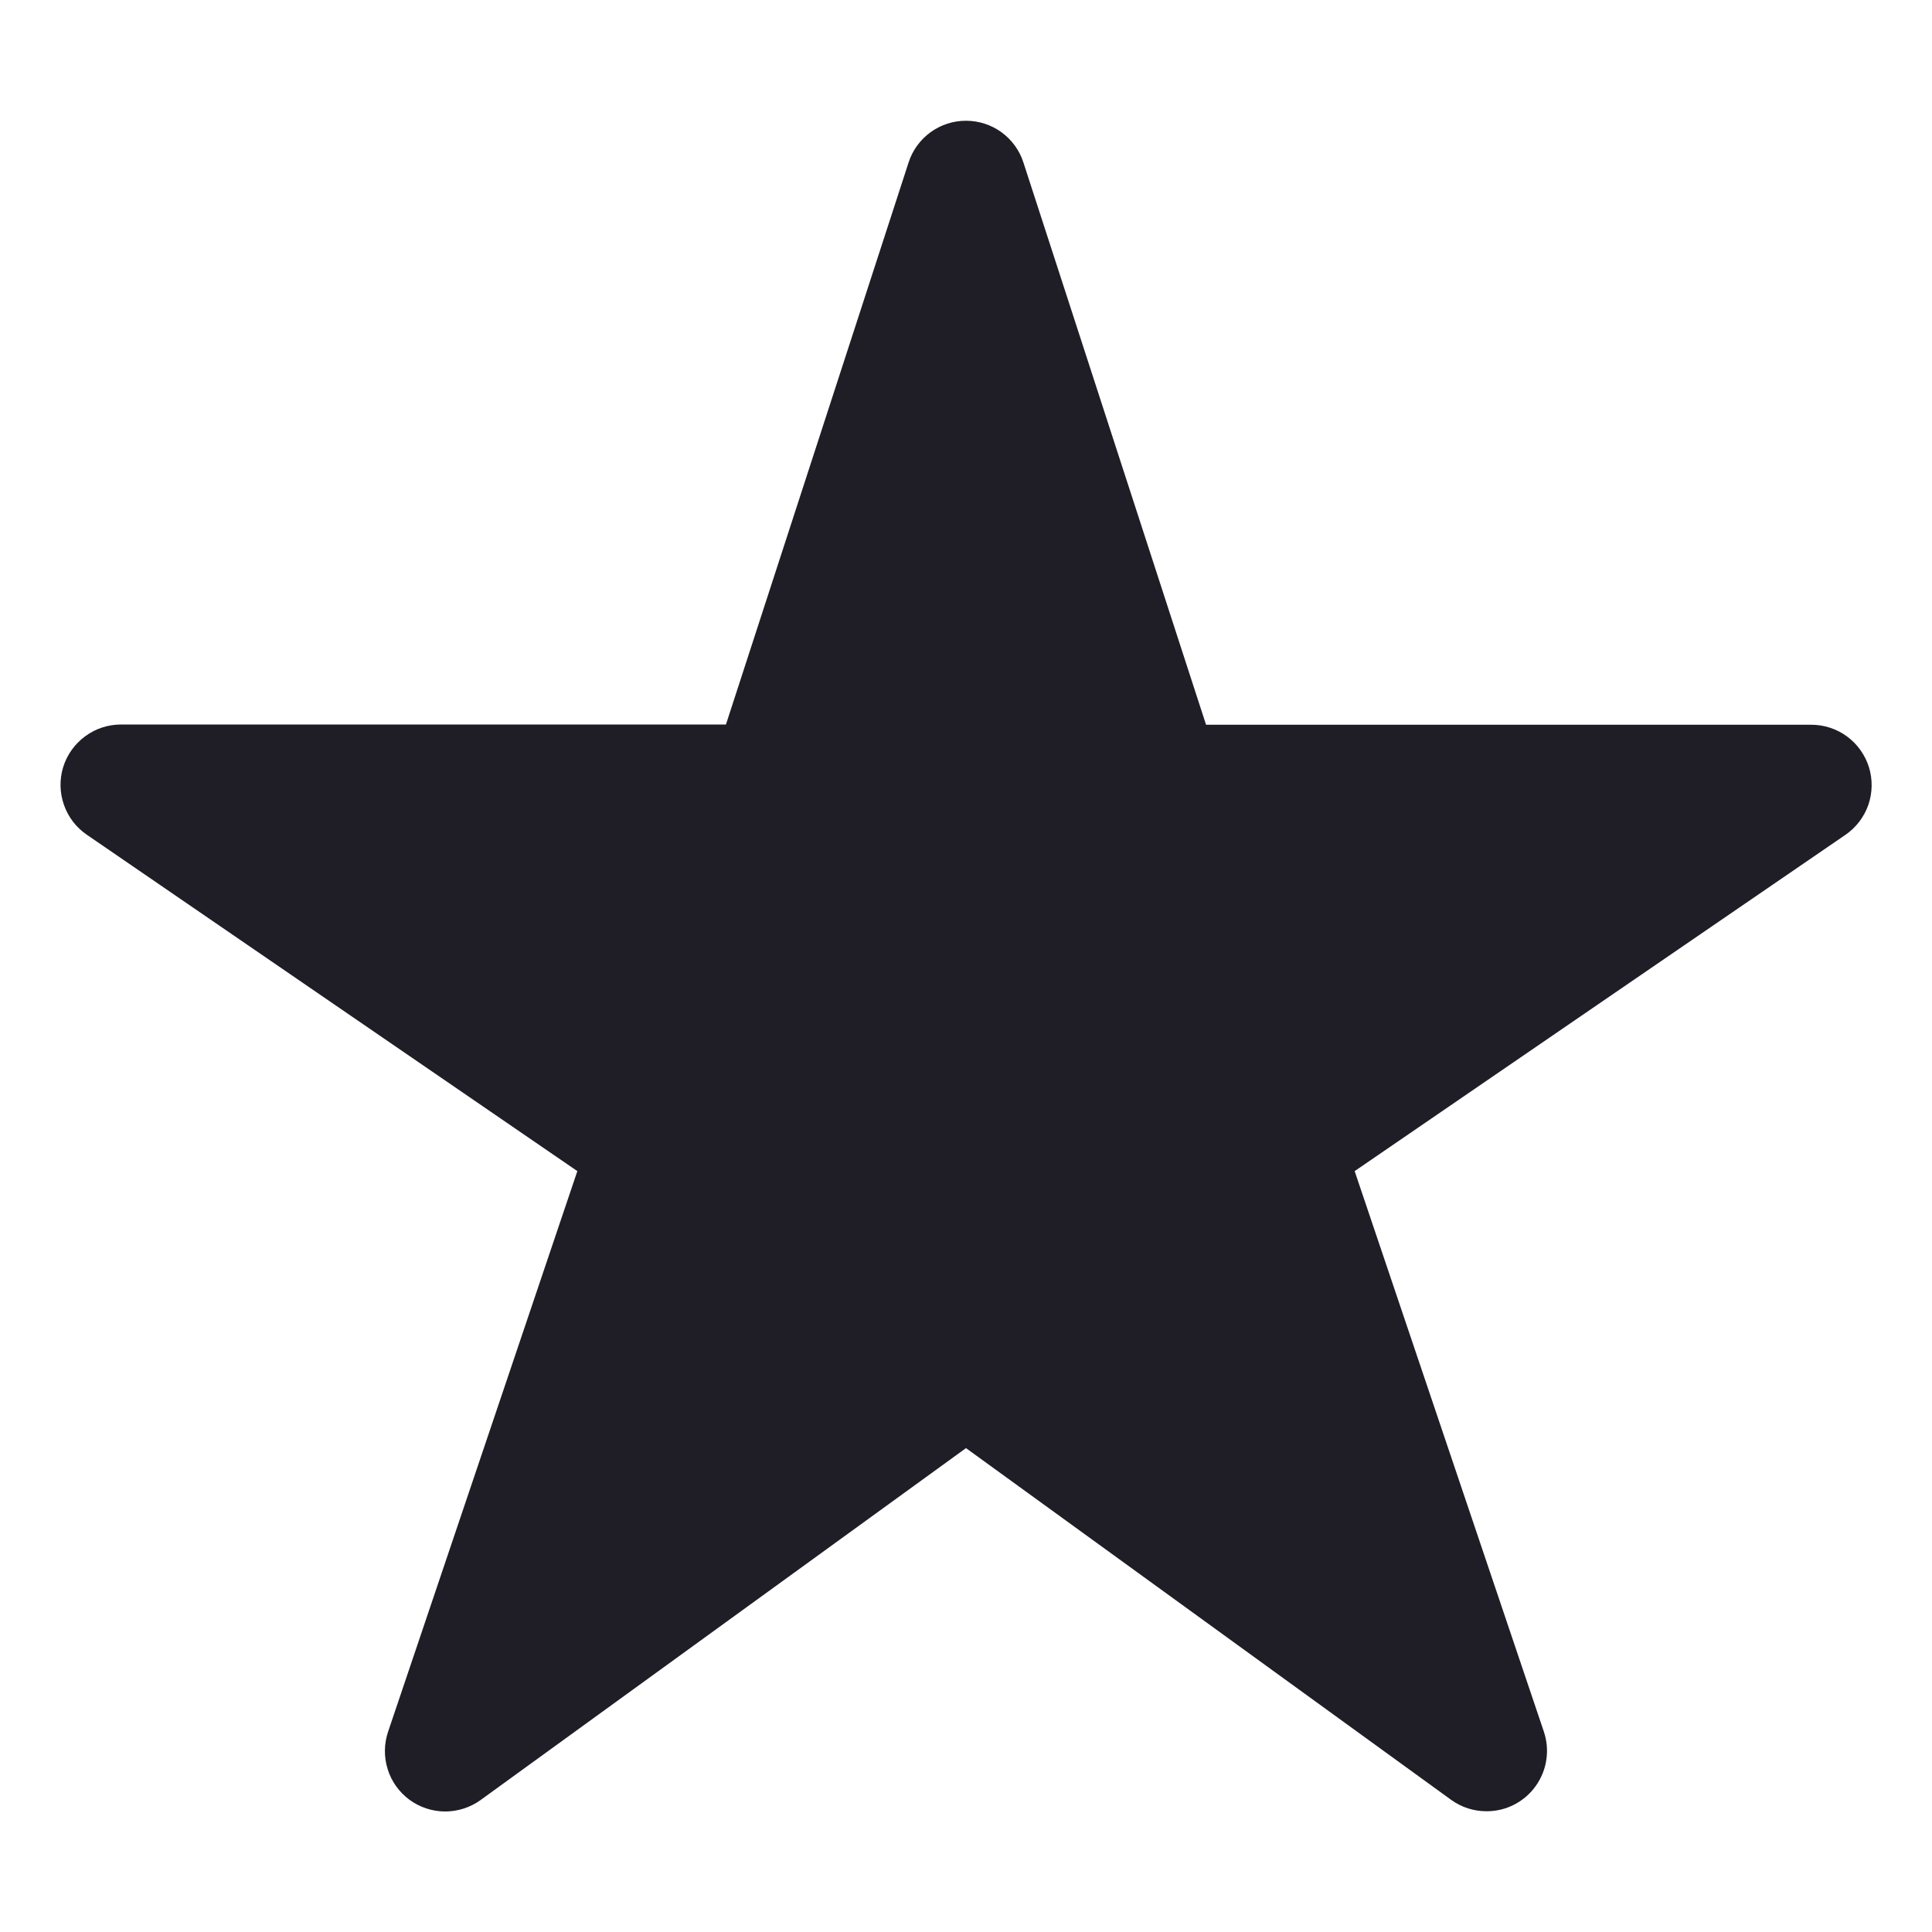 <svg width="24" height="24" viewBox="0 0 24 24" fill="none" xmlns="http://www.w3.org/2000/svg">
    <path d="M18.469 22.5C18.311 22.501 18.157 22.452 18.029 22.36L12 17.989L5.971 22.36C5.843 22.453 5.687 22.503 5.528 22.503C5.369 22.502 5.214 22.451 5.086 22.357C4.958 22.262 4.863 22.13 4.816 21.978C4.768 21.826 4.77 21.663 4.821 21.512L7.172 14.548L1.078 10.369C0.946 10.279 0.846 10.148 0.794 9.997C0.741 9.846 0.738 9.682 0.785 9.529C0.832 9.377 0.927 9.243 1.056 9.148C1.184 9.052 1.34 9.001 1.5 9H9.018L11.287 2.018C11.335 1.868 11.431 1.736 11.559 1.643C11.687 1.55 11.841 1.5 12 1.5C12.158 1.5 12.313 1.55 12.441 1.643C12.569 1.736 12.665 1.868 12.713 2.018L14.982 9.003H22.5C22.66 9.003 22.816 9.054 22.945 9.149C23.074 9.244 23.169 9.378 23.217 9.531C23.264 9.684 23.261 9.848 23.209 9.999C23.156 10.15 23.056 10.281 22.924 10.371L16.828 14.548L19.178 21.51C19.216 21.623 19.227 21.743 19.209 21.861C19.192 21.979 19.146 22.09 19.077 22.187C19.008 22.284 18.916 22.363 18.811 22.417C18.705 22.472 18.588 22.5 18.469 22.5Z"
          fill="#1F1D25"/>
</svg>
